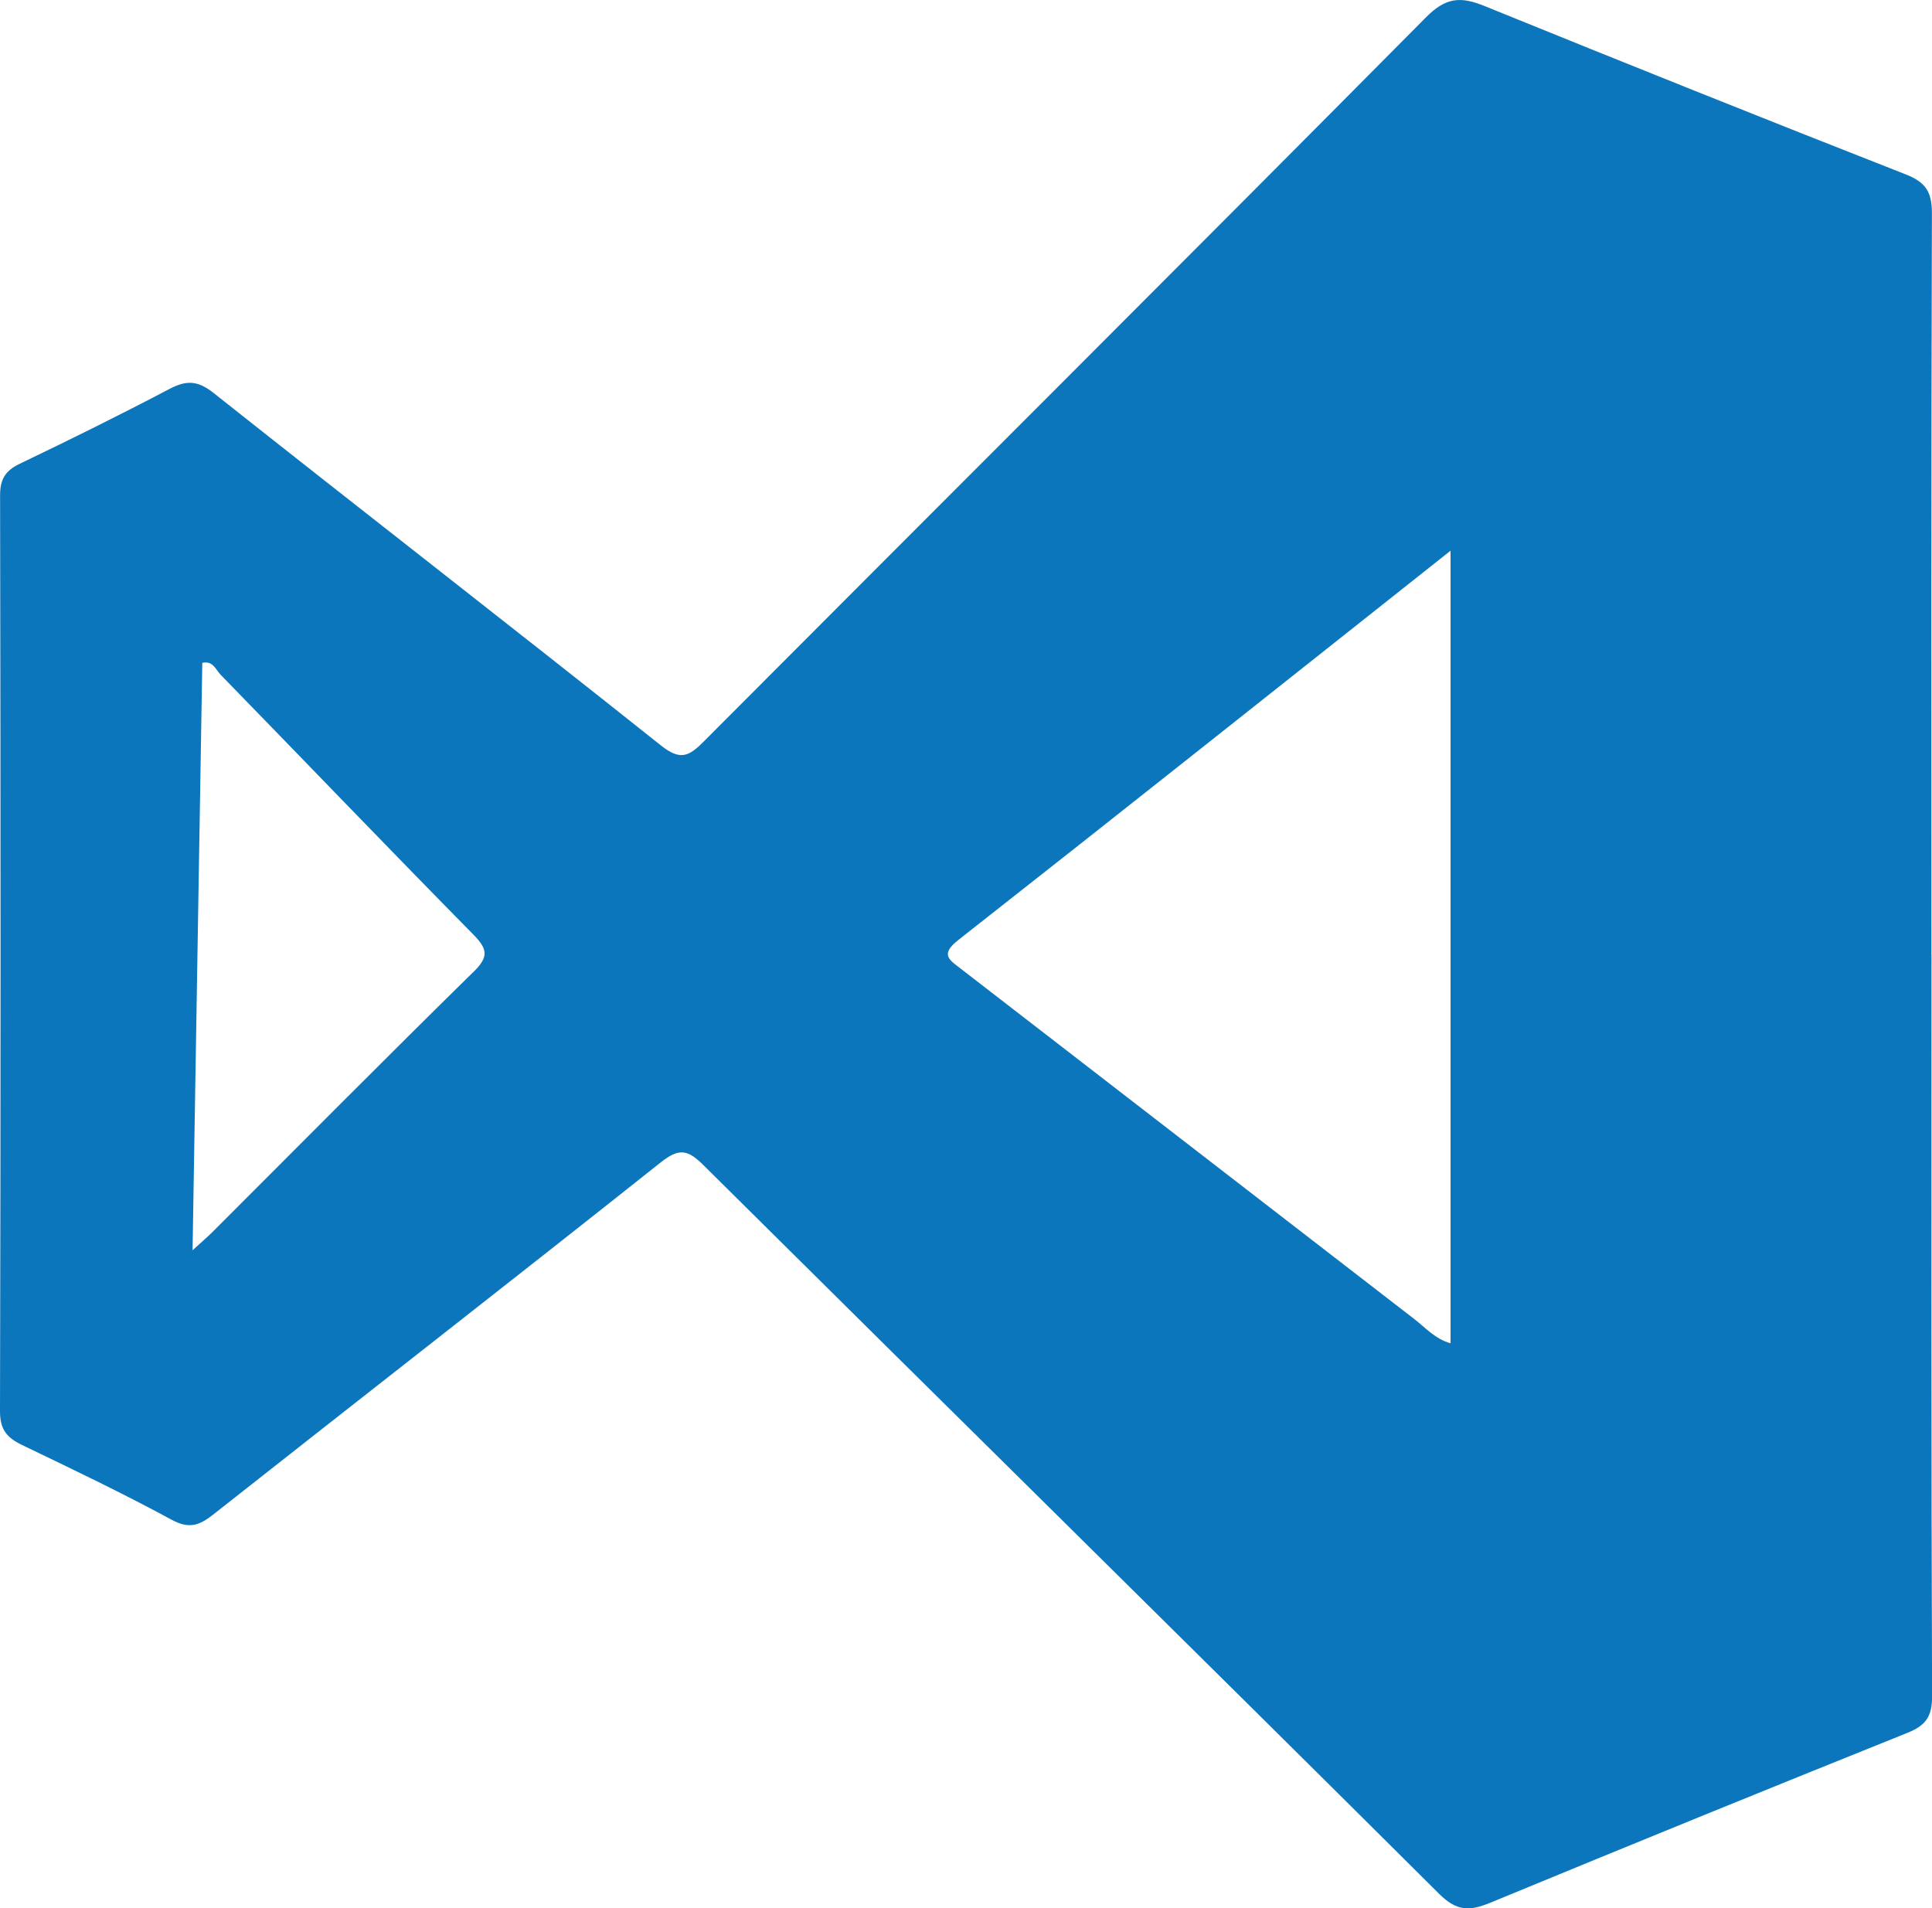 <?xml version="1.0" encoding="UTF-8"?>
<svg id="Capa_2" data-name="Capa 2" xmlns="http://www.w3.org/2000/svg" viewBox="0 0 226.45 223.68">
  <defs>
    <style>
      .cls-1 {
        fill: #0c76bc;
        stroke-width: 0px;
      }
    </style>
  </defs>
  <g id="Capa_1-2" data-name="Capa 1">
    <path class="cls-1" d="m226.38,111.89c0-28.97-.03-57.94.06-86.9,0-2.49-.72-3.63-3.07-4.55-16.5-6.47-32.94-13.06-49.36-19.73-2.75-1.12-4.5-1.07-6.84,1.29-28.16,28.4-56.49,56.62-84.72,84.95-1.75,1.76-2.75,2.2-4.99.42-17.41-13.86-35-27.49-52.44-41.32-1.87-1.48-3.2-1.49-5.18-.45-5.78,3.04-11.64,5.94-17.53,8.76C.6,55.19,0,56.18.01,58.12.08,93.89.09,129.66,0,165.43c0,2.16.83,3.09,2.58,3.94,5.89,2.83,11.79,5.65,17.53,8.76,2.04,1.11,3.23.69,4.86-.59,17.47-13.78,35.04-27.44,52.47-41.29,2.15-1.71,3.17-1.51,5.01.32,28.72,28.5,57.56,56.88,86.24,85.42,2.07,2.06,3.58,2.02,5.95,1.05,16.27-6.72,32.57-13.36,48.91-19.92,2.14-.86,2.92-1.88,2.91-4.31-.11-28.97-.07-57.94-.07-86.9Zm-170.9,2.04c-10.28,10.09-20.42,20.33-30.61,30.51-.56.56-1.18,1.08-2.3,2.11.39-23.44.76-46.13,1.14-68.85,1.26-.3,1.59.82,2.15,1.39,9.89,10.15,19.7,20.38,29.64,30.47,1.7,1.73,1.76,2.63-.01,4.37Zm114.54,43.52c-1.8-.5-2.95-1.84-4.26-2.85-17.69-13.65-35.36-27.33-53.05-40.98-1.44-1.11-2.59-1.72-.36-3.46,19.12-15.01,38.15-30.15,57.67-45.61v92.91Z"/>
  </g>
</svg>